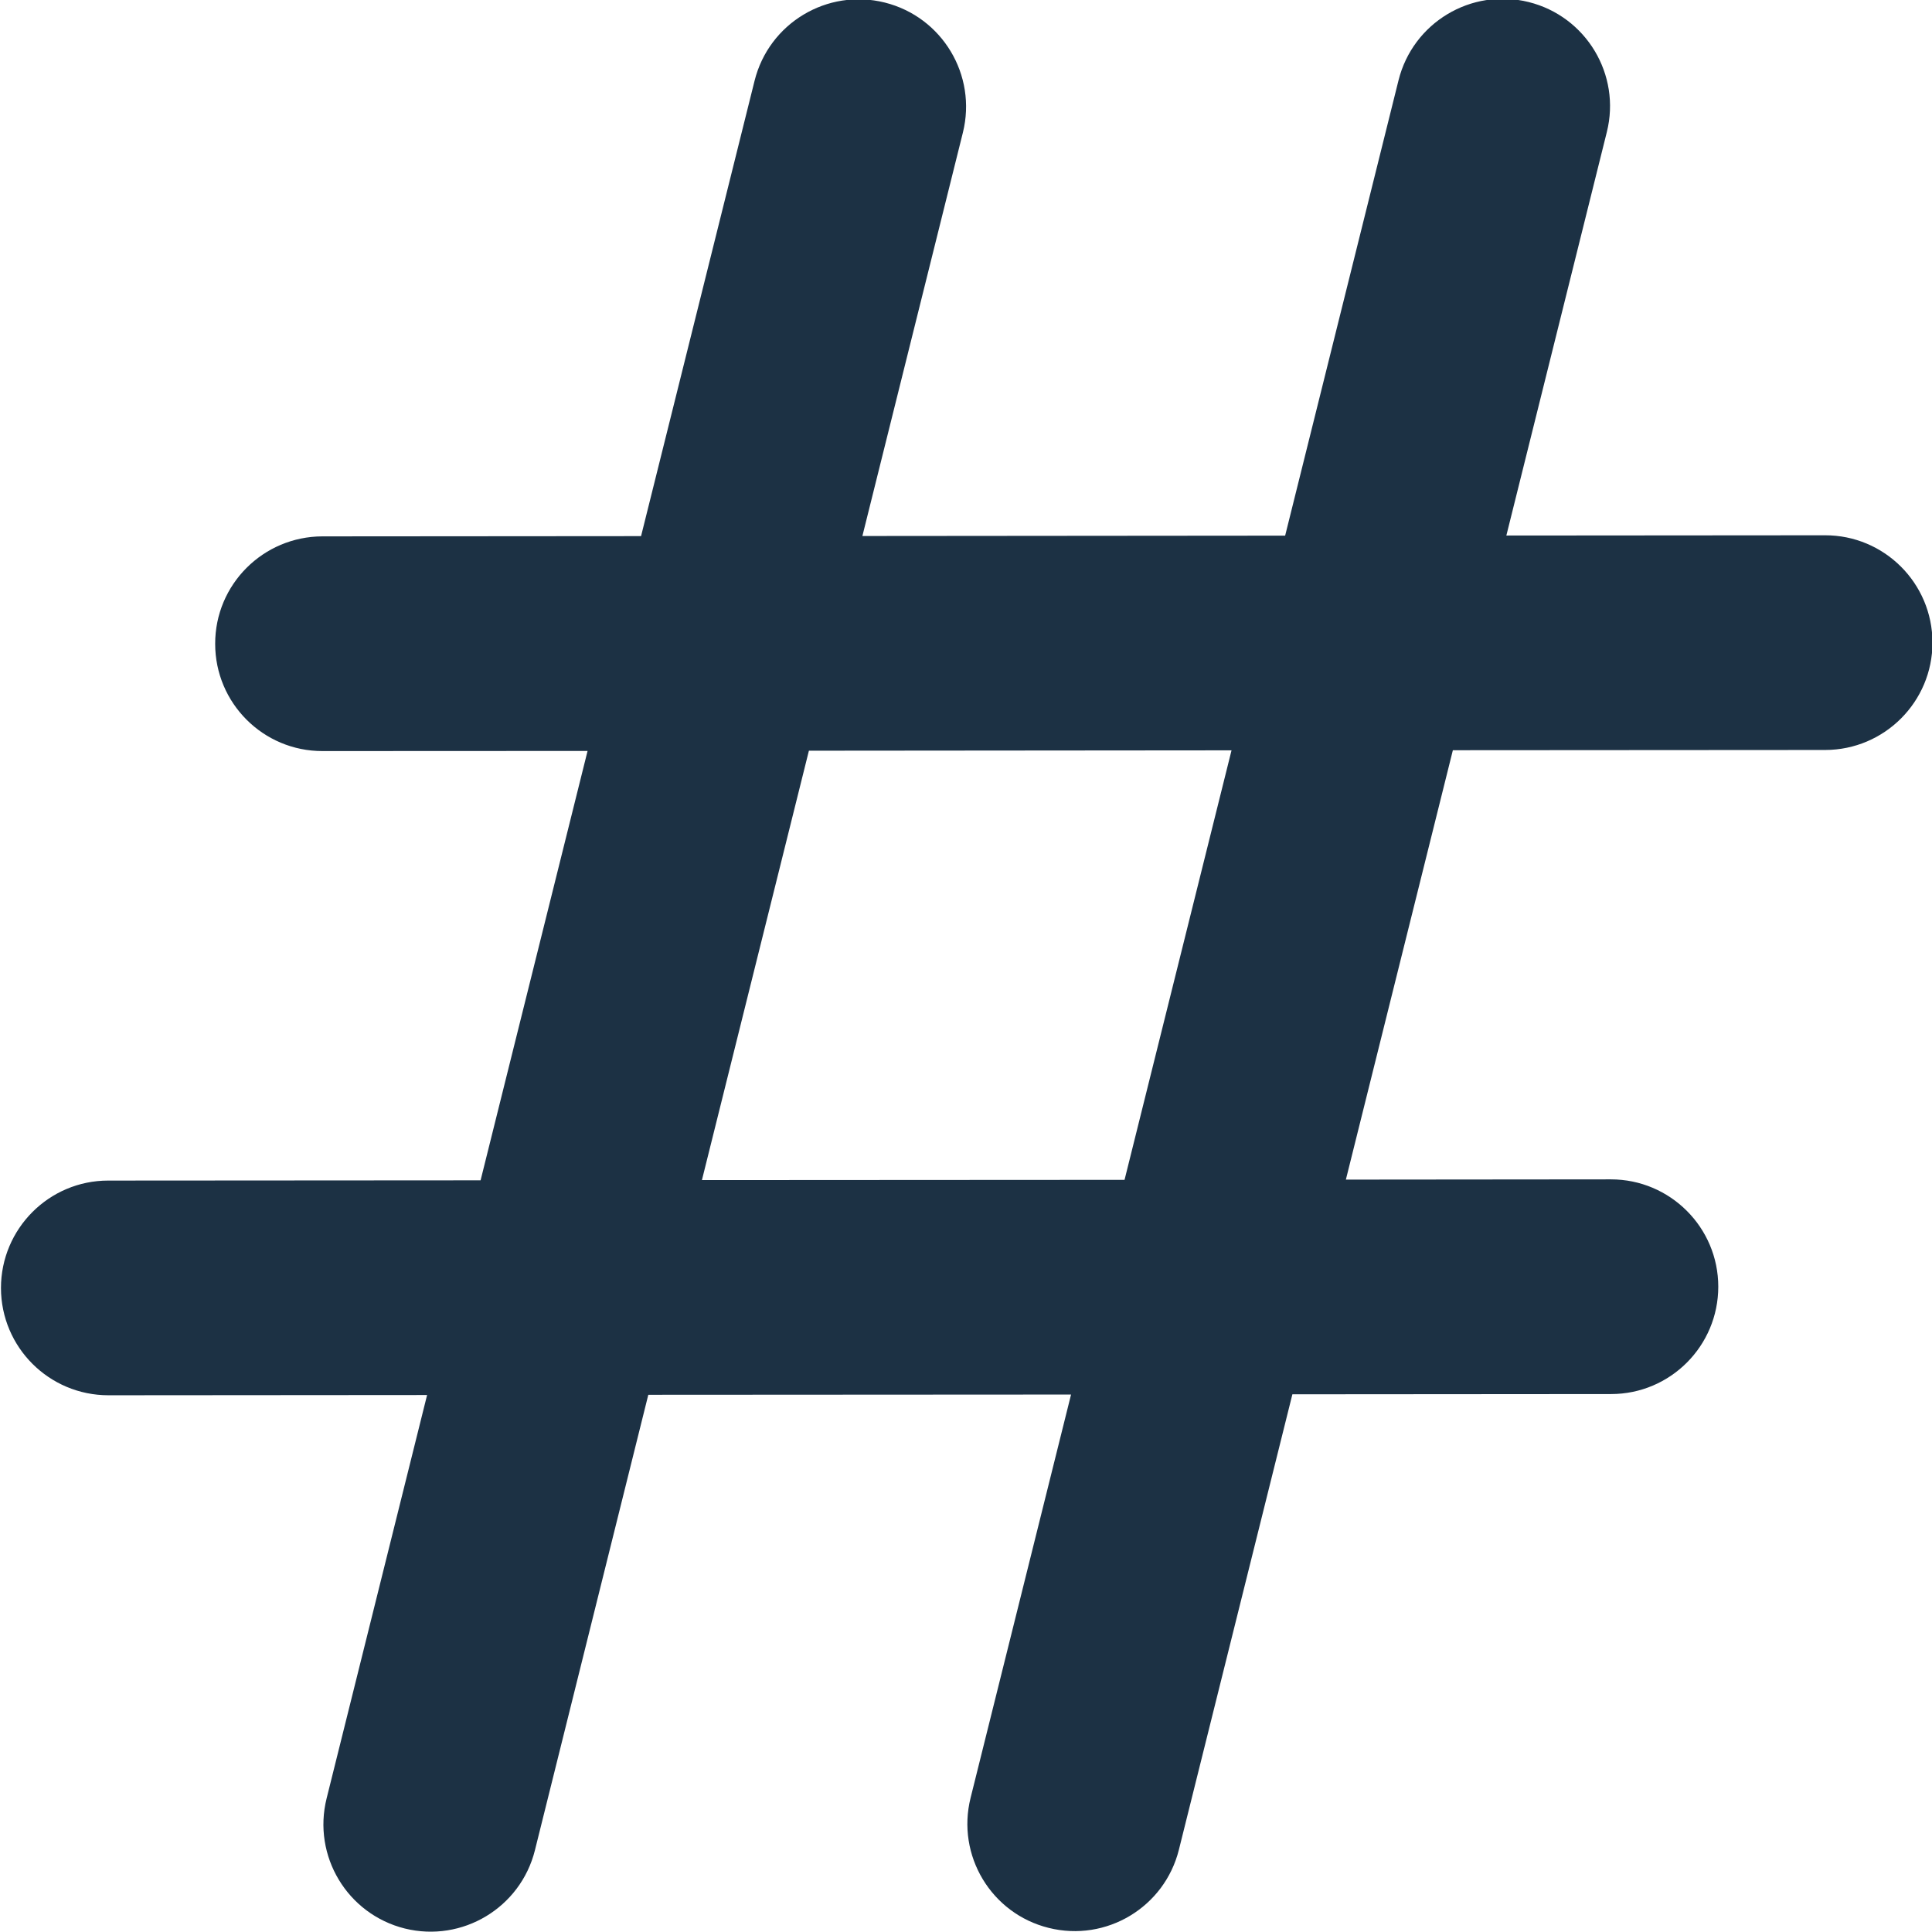 <svg width="16" height="16" viewBox="0 0 16 16" fill="none" xmlns="http://www.w3.org/2000/svg">
<path fill-rule="evenodd" clip-rule="evenodd" d="M7.327 0.021C7.803 0.14 8.093 0.622 7.974 1.099L7.142 4.439L10.643 4.436L11.582 0.665C11.701 0.188 12.183 -0.102 12.66 0.017C13.136 0.136 13.426 0.618 13.307 1.094L12.475 4.435L15.114 4.433C15.605 4.432 16.003 4.83 16.004 5.321C16.004 5.812 15.606 6.21 15.116 6.211L12.032 6.213L11.146 9.769L13.341 9.767C13.831 9.767 14.23 10.165 14.23 10.656C14.23 11.146 13.833 11.545 13.342 11.545L10.703 11.547L9.763 15.319C9.644 15.795 9.162 16.085 8.685 15.966C8.209 15.848 7.919 15.366 8.038 14.889L8.87 11.549L5.369 11.551L4.43 15.323C4.311 15.799 3.829 16.089 3.352 15.971C2.876 15.852 2.586 15.37 2.705 14.893L3.537 11.553L0.898 11.555C0.407 11.555 0.009 11.158 0.008 10.667C0.008 10.176 0.406 9.777 0.896 9.777L3.98 9.775L4.866 6.219L2.671 6.22C2.18 6.221 1.782 5.823 1.782 5.332C1.781 4.841 2.179 4.443 2.67 4.442L5.309 4.44L6.249 0.669C6.368 0.192 6.85 -0.098 7.327 0.021ZM6.699 6.217L5.813 9.773L9.313 9.771L10.199 6.214L6.699 6.217Z" fill="#1C3144"/>
</svg>
